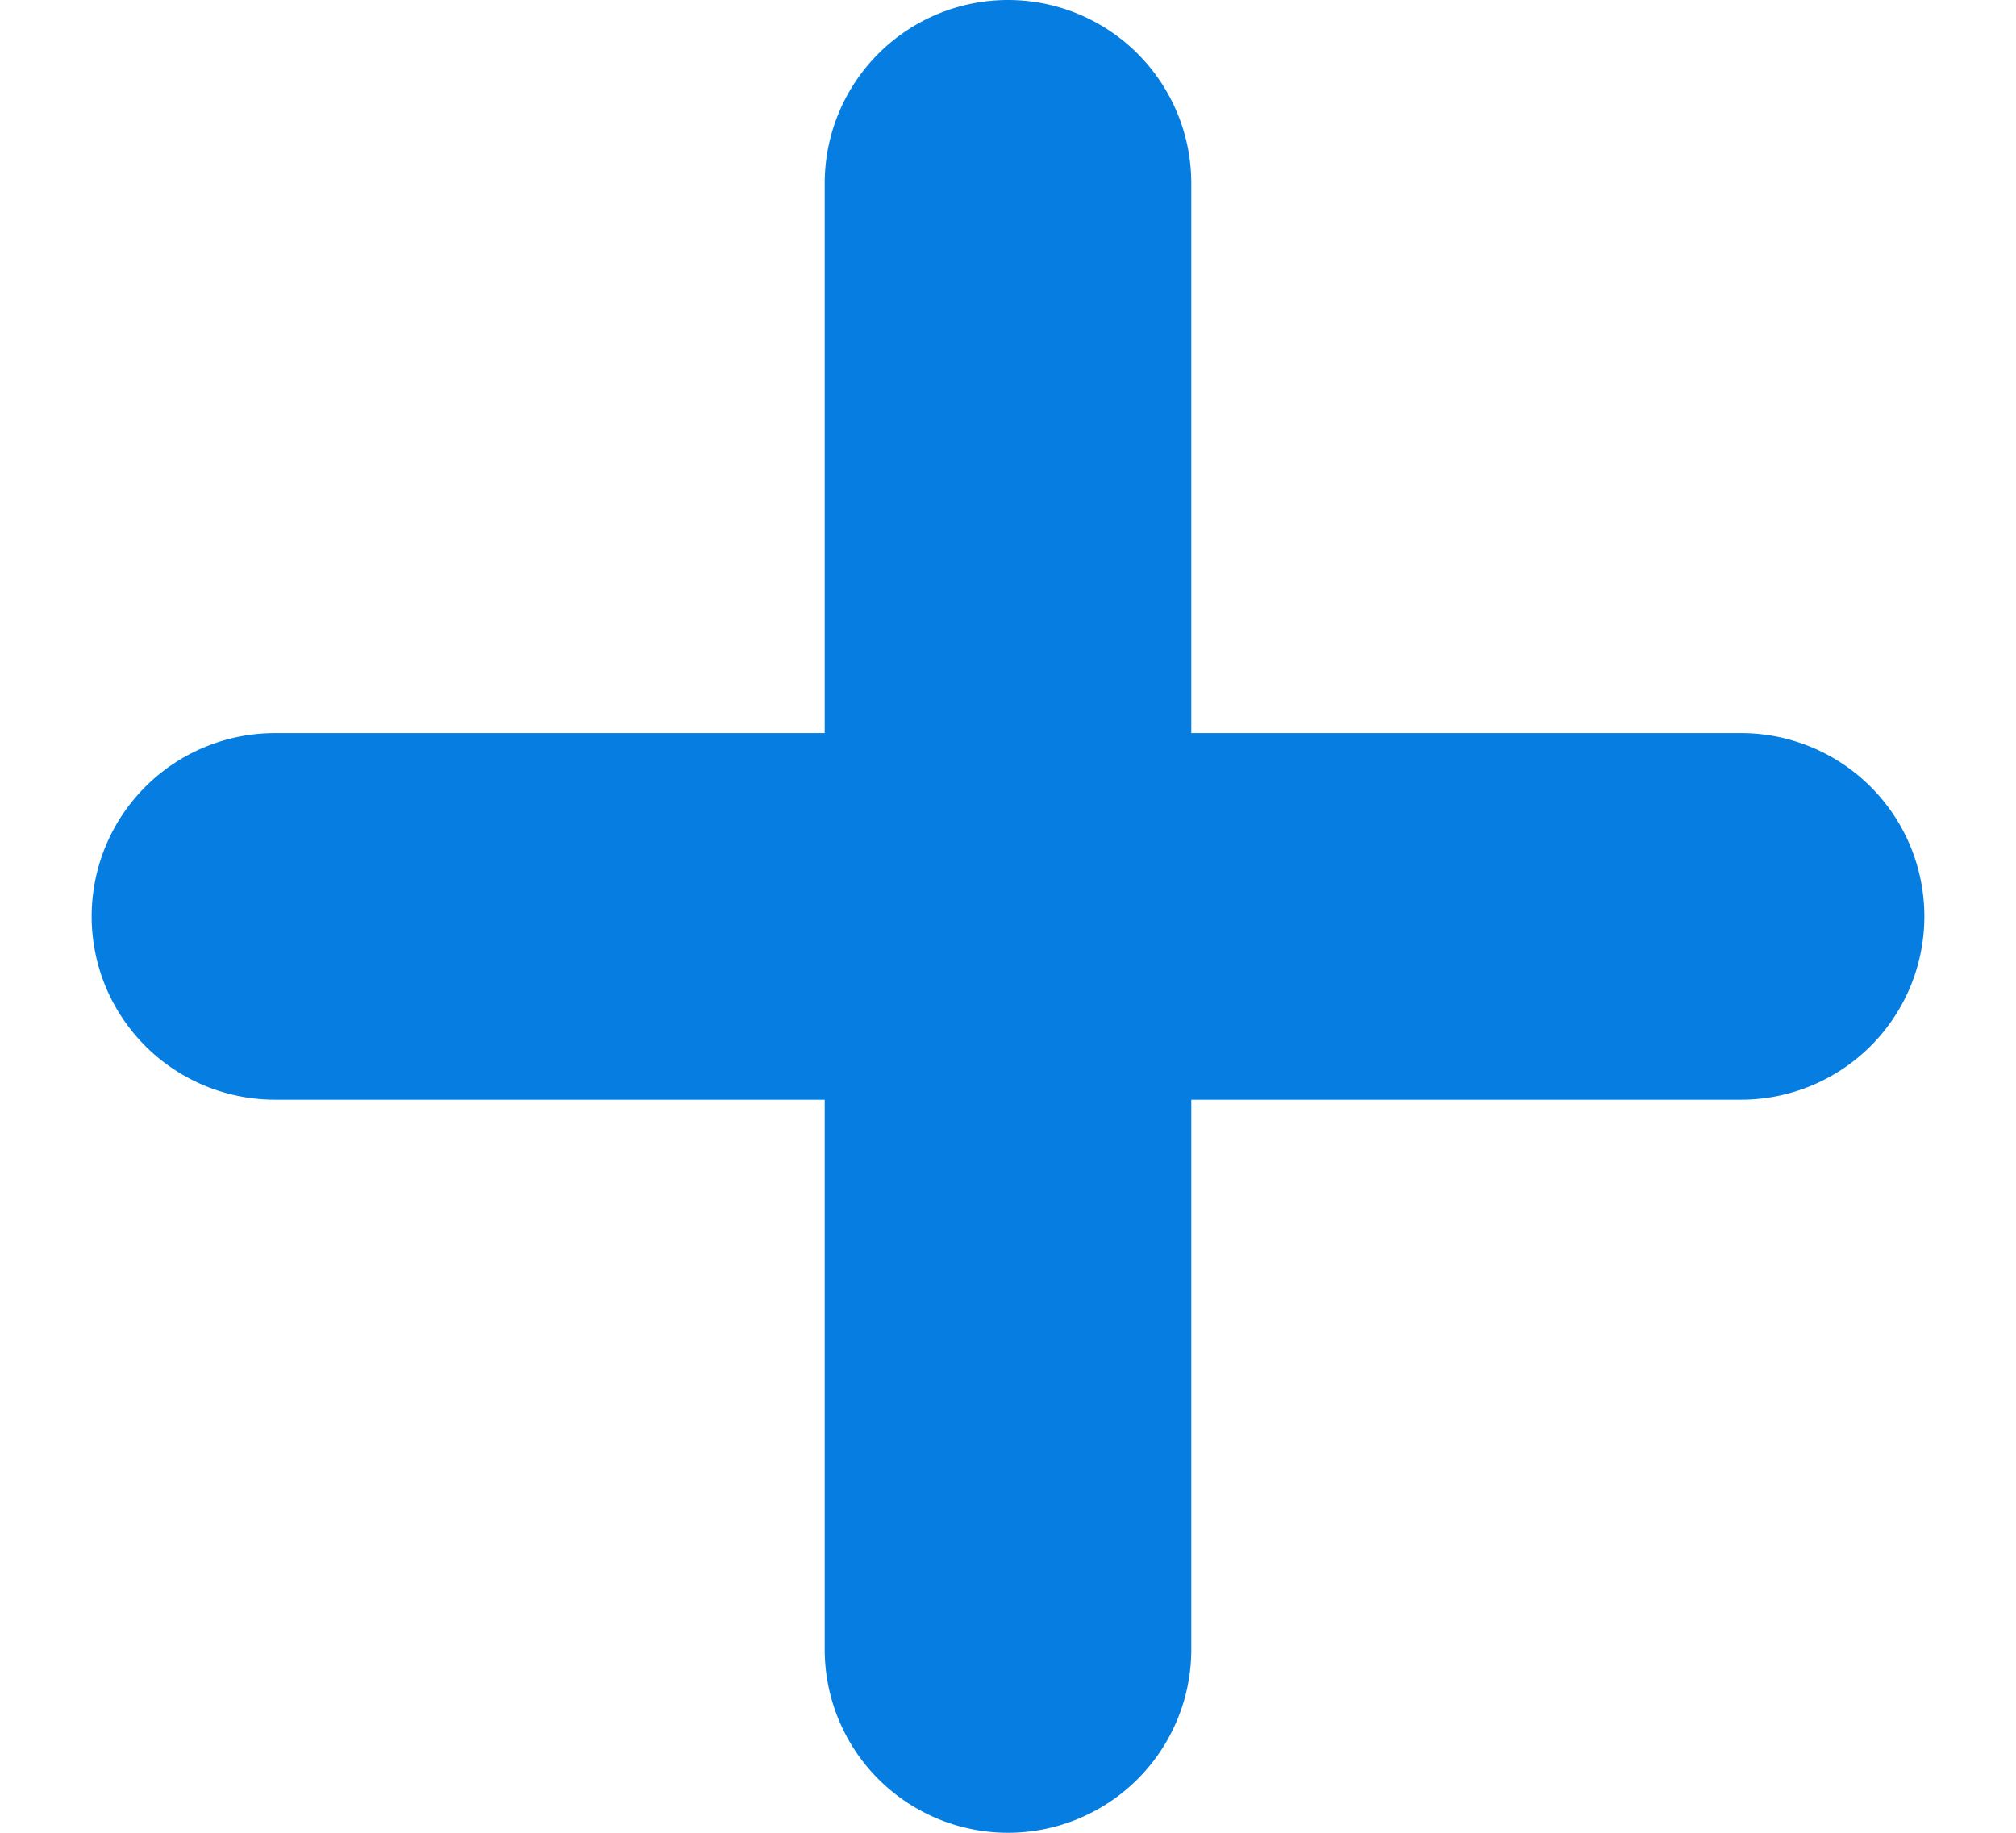 <svg xmlns="http://www.w3.org/2000/svg" fill="none" width="11" height="10" viewBox="0 0 11 10"><path d="M5.5 0a1 1 0 0 1 1 1v3h3a1 1 0 1 1 0 2h-3v3a1 1 0 0 1-2 0V6h-3a1 1 0 0 1 0-2h3V1a1 1 0 0 1 1-1Z" fill="#067DE1" fill-rule="evenodd" clip-rule="evenodd"/></svg>
